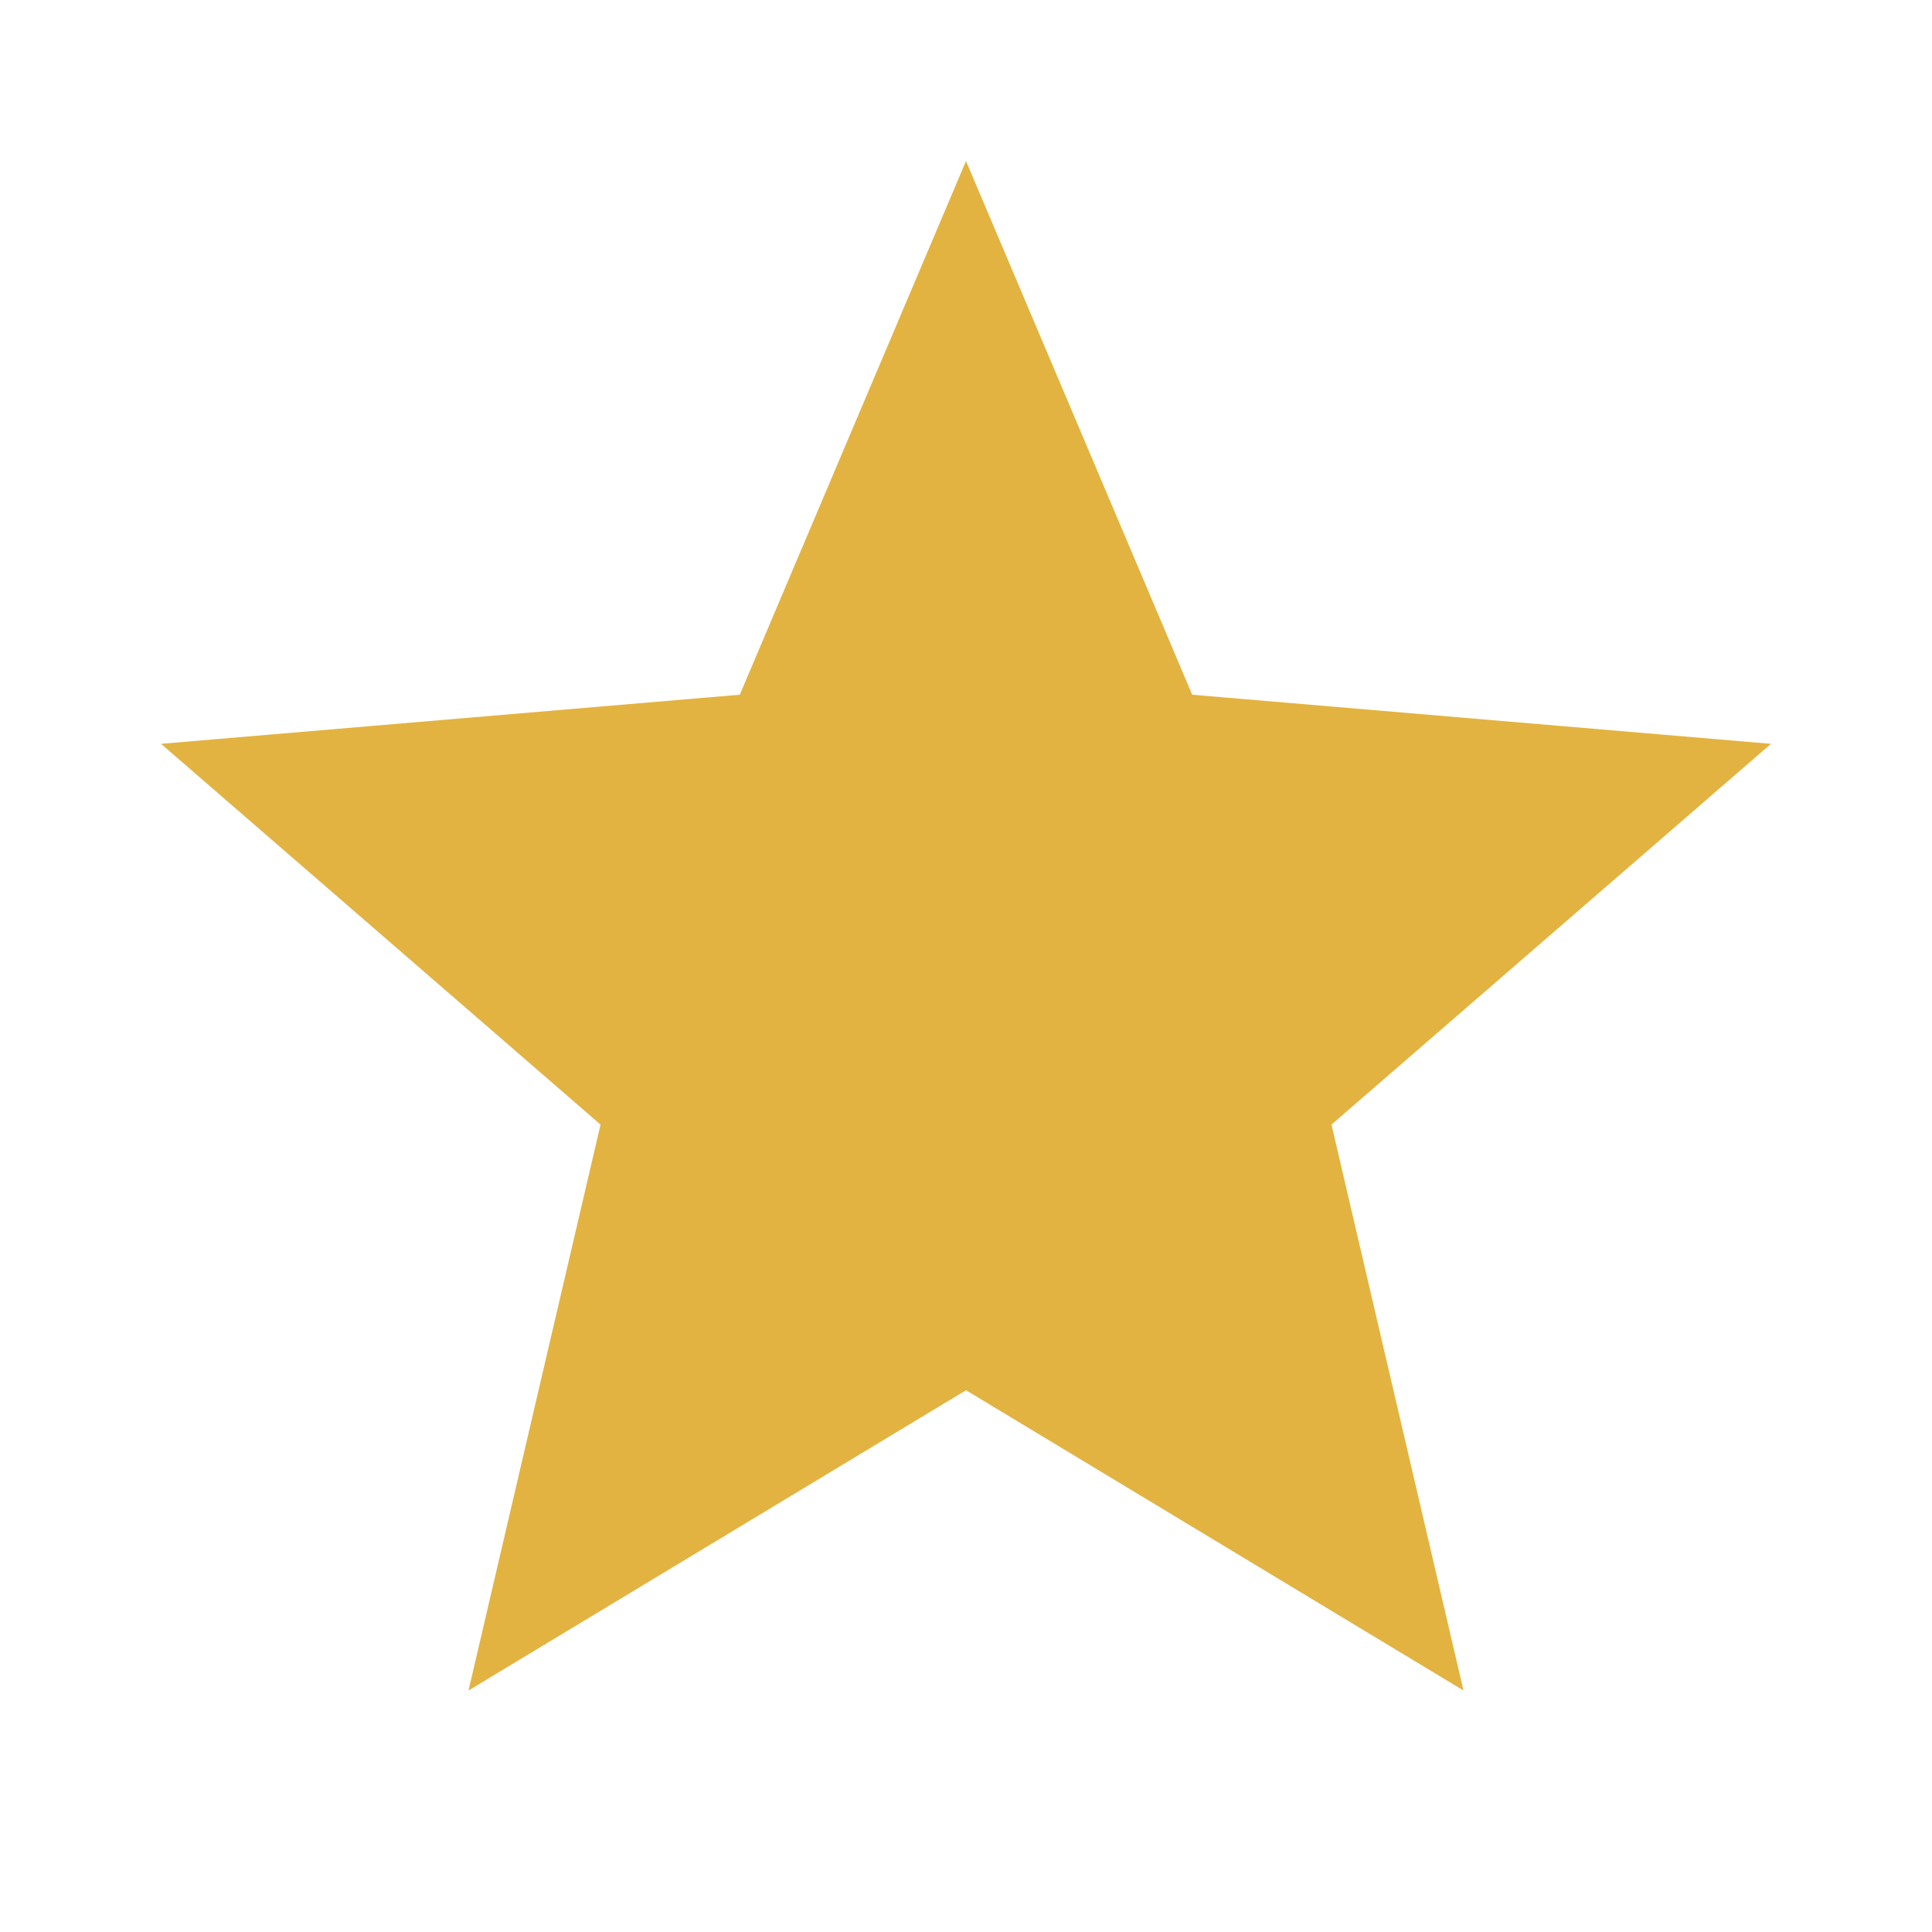 <svg xmlns="http://www.w3.org/2000/svg" height="24px" viewBox="0 0 24 24" width="24px" fill="#e3b341"><path d="M0 0h24v24H0z" fill="none"/><path d="M0 0h24v24H0z" fill="none"/><path d="M12 17.27L18.18 21l-1.64-7.03L22 9.24l-7.19-.61L12 2 9.19 8.63 2 9.24l5.46 4.73L5.82 21z"/></svg>
